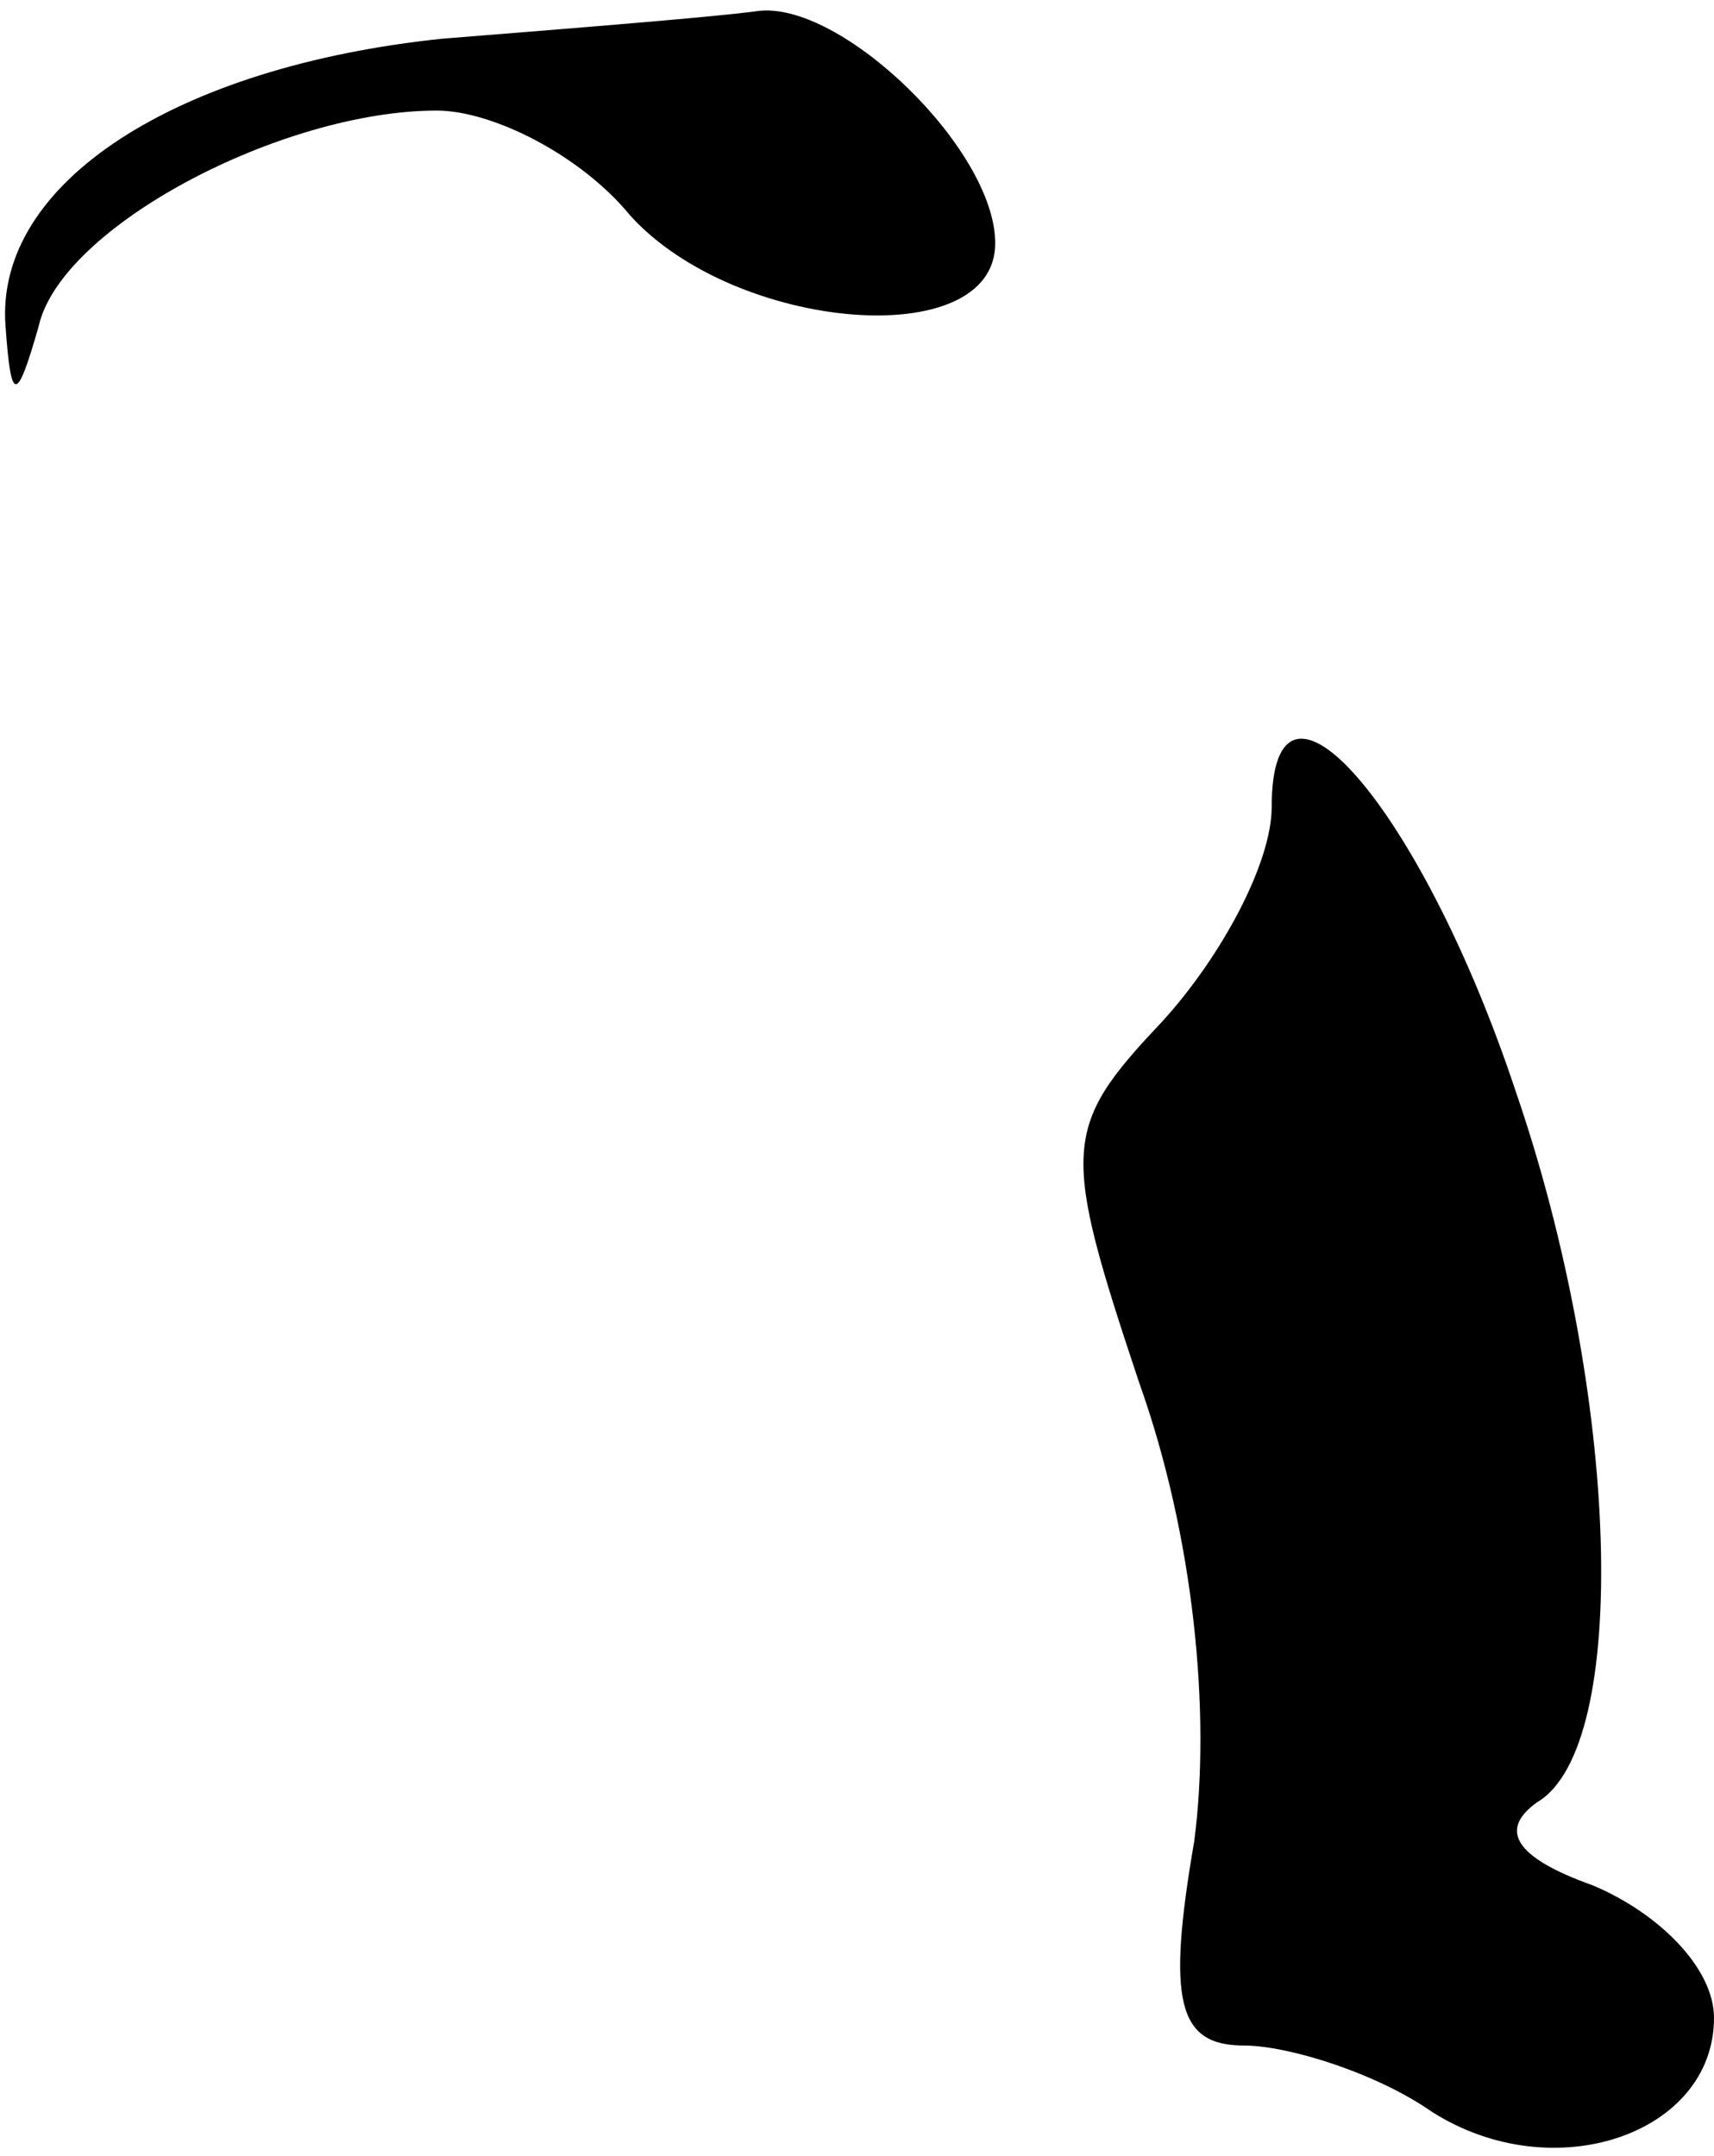 <?xml version="1.0" standalone="no"?>
<!DOCTYPE svg PUBLIC "-//W3C//DTD SVG 20010904//EN"
 "http://www.w3.org/TR/2001/REC-SVG-20010904/DTD/svg10.dtd">
<svg version="1.0" xmlns="http://www.w3.org/2000/svg"
 width="31pt" height="39pt" viewBox="0 0 31 39"
 preserveAspectRatio="xMidYMid meet">
<g transform="translate(0,39) scale(0.1,-0.1)"
fill="#000000" stroke="none">
<path fill="#000000" stroke="none" d="M80 383 c-48 -5 -81 -26 -79 -52 1 -14
2 -14 6 0 4 18 44 39 72 39 10 0 26 -8 35 -19 19 -21 66 -25 66 -5 0 17 -28
44 -43 42 -7 -1 -32 -3 -57 -5z"/>
<path fill="#000000" stroke="none" d="M230 244 c0 -10 -9 -27 -20 -39 -18
-19 -18 -23 -4 -65 10 -28 13 -60 10 -83 -5 -29 -3 -37 9 -37 8 0 24 -5 34
-12 22 -14 51 -4 51 17 0 9 -10 19 -22 24 -14 5 -17 10 -10 15 17 10 15 74 -4
129 -17 51 -44 82 -44 51z"/>
</g>
</svg>
